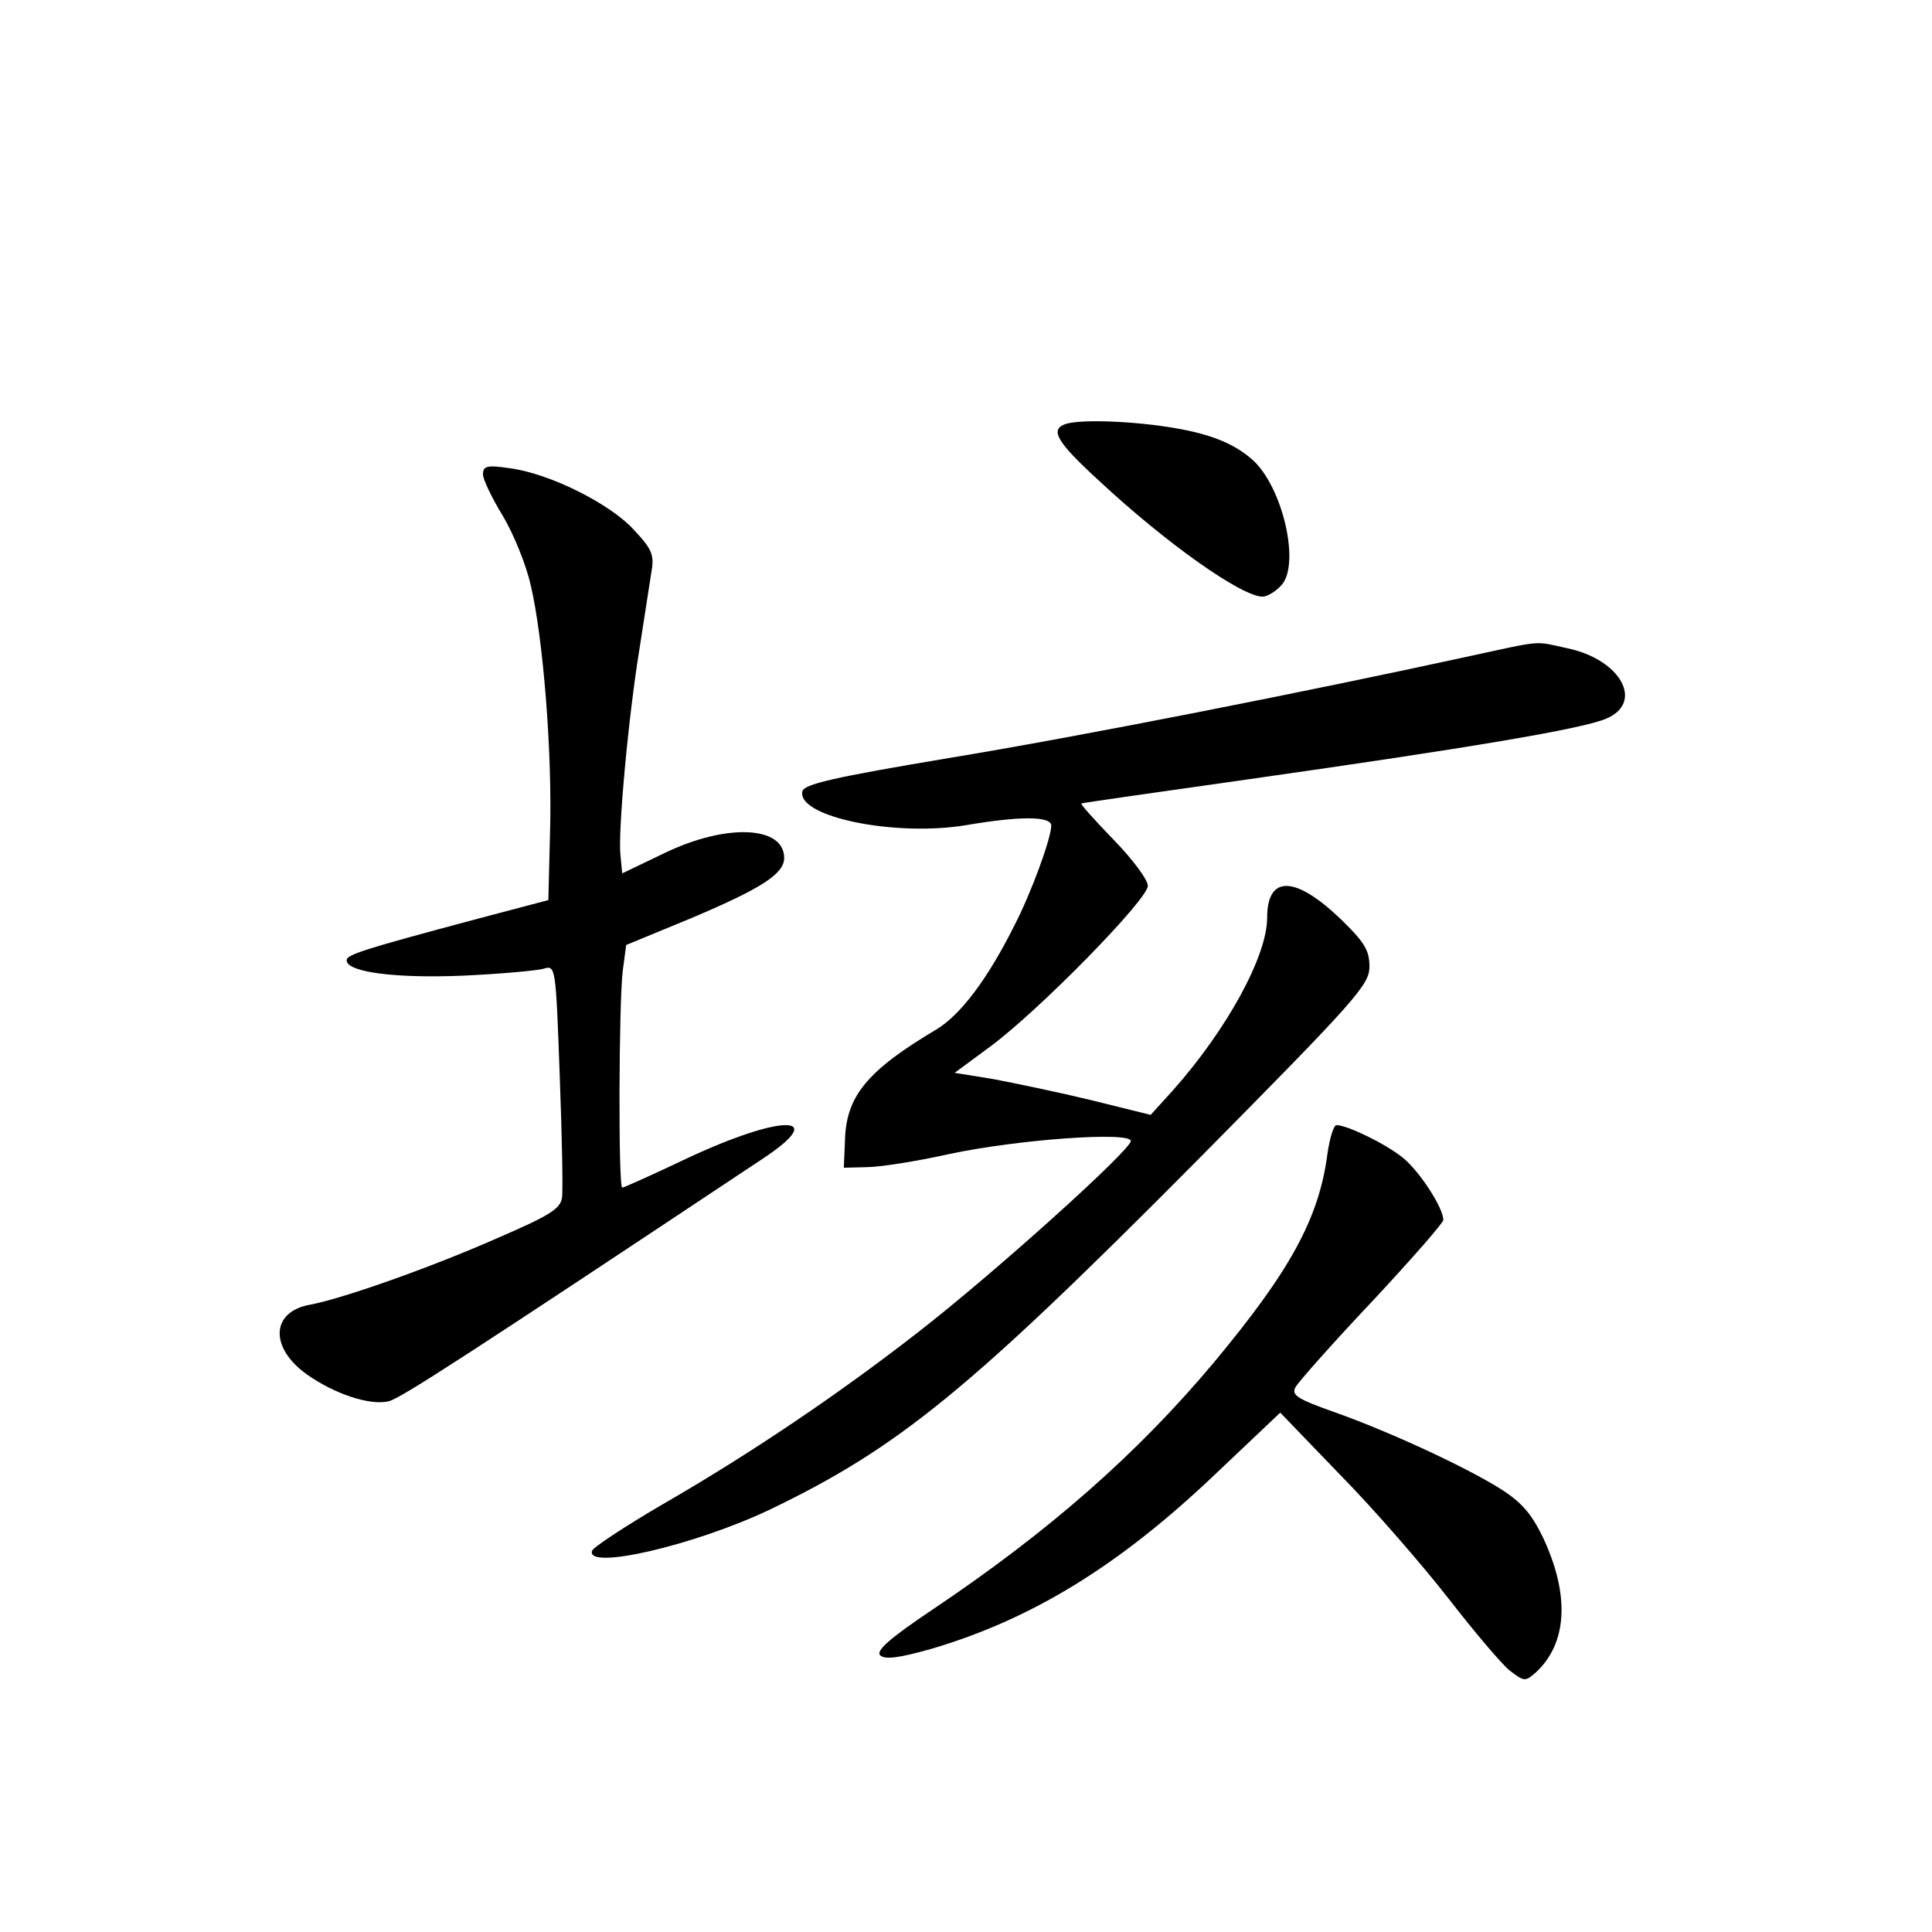 <?xml version="1.0" standalone="no"?>
<!DOCTYPE svg PUBLIC "-//W3C//DTD SVG 20010904//EN"
 "http://www.w3.org/TR/2001/REC-SVG-20010904/DTD/svg10.dtd">
<svg version="1.0" xmlns="http://www.w3.org/2000/svg"
 width="340pt" height="340pt" viewBox="0 0 340 340"
 preserveAspectRatio="xMidYMid meet">
<g transform="translate(0,340) scale(0.1,-0.1)"
fill="#000000" stroke="none">
<path d="M1873 2653 c-25 -10 -12 -32 60 -98 119 -111 252 -205 289 -205 8 0
23 9 33 20 34 37 2 174 -51 221 -34 30 -78 47 -151 58 -74 11 -158 13 -180 4z"/>
<path d="M850 2565 c0 -9 16 -42 35 -73 19 -32 41 -86 49 -122 22 -93 38 -295
34 -434 l-3 -120 -125 -33 c-202 -54 -230 -63 -230 -73 0 -21 87 -32 205 -27
66 3 130 9 141 12 22 7 22 5 29 -187 4 -106 6 -204 4 -216 -3 -20 -24 -32
-114 -71 -118 -52 -271 -106 -329 -117 -69 -12 -72 -75 -7 -122 49 -35 112
-56 145 -48 21 5 138 81 660 428 117 78 30 77 -136 -1 -59 -28 -110 -51 -113
-51 -7 0 -6 327 1 382 l6 45 114 47 c123 52 164 78 164 106 0 57 -102 61 -210
9 l-75 -36 -3 31 c-5 40 14 247 34 368 8 51 17 109 20 129 6 32 2 42 -30 76
-41 46 -149 100 -219 109 -40 6 -47 4 -47 -11z"/>
<path d="M2585 2245 c-289 -63 -684 -141 -915 -179 -203 -34 -256 -46 -258
-59 -9 -45 165 -80 289 -59 94 16 149 16 149 -1 0 -22 -35 -118 -65 -176 -47
-94 -94 -156 -136 -182 -123 -73 -160 -118 -162 -196 l-2 -48 40 1 c22 0 87
10 145 23 122 26 320 40 320 23 0 -16 -242 -234 -375 -337 -136 -106 -292
-212 -450 -303 -65 -38 -121 -75 -123 -81 -12 -35 179 9 312 72 227 109 351
210 754 616 280 283 302 308 302 340 0 29 -9 43 -50 83 -80 77 -130 79 -130 3
0 -67 -70 -196 -166 -304 l-39 -43 -105 26 c-58 14 -135 30 -172 37 l-68 11
61 45 c85 62 279 260 279 284 0 11 -27 47 -60 81 -33 34 -59 63 -57 64 1 1
135 20 297 43 387 55 583 88 626 106 68 28 27 104 -67 124 -60 13 -40 15 -174
-14z"/>
<path d="M2336 1369 c-15 -114 -66 -206 -200 -367 -135 -161 -290 -297 -494
-434 -76 -51 -101 -73 -93 -81 8 -8 32 -5 89 11 177 52 331 146 501 308 l114
108 106 -110 c59 -60 144 -158 190 -217 45 -58 94 -116 108 -127 25 -19 27
-20 46 -3 55 51 60 135 13 236 -20 42 -38 63 -74 86 -60 38 -195 101 -294 136
-65 23 -76 30 -68 44 5 9 65 77 135 151 69 74 125 138 125 143 0 22 -44 89
-73 111 -32 25 -97 56 -115 56 -5 0 -12 -23 -16 -51z"/>
</g>
</svg>
